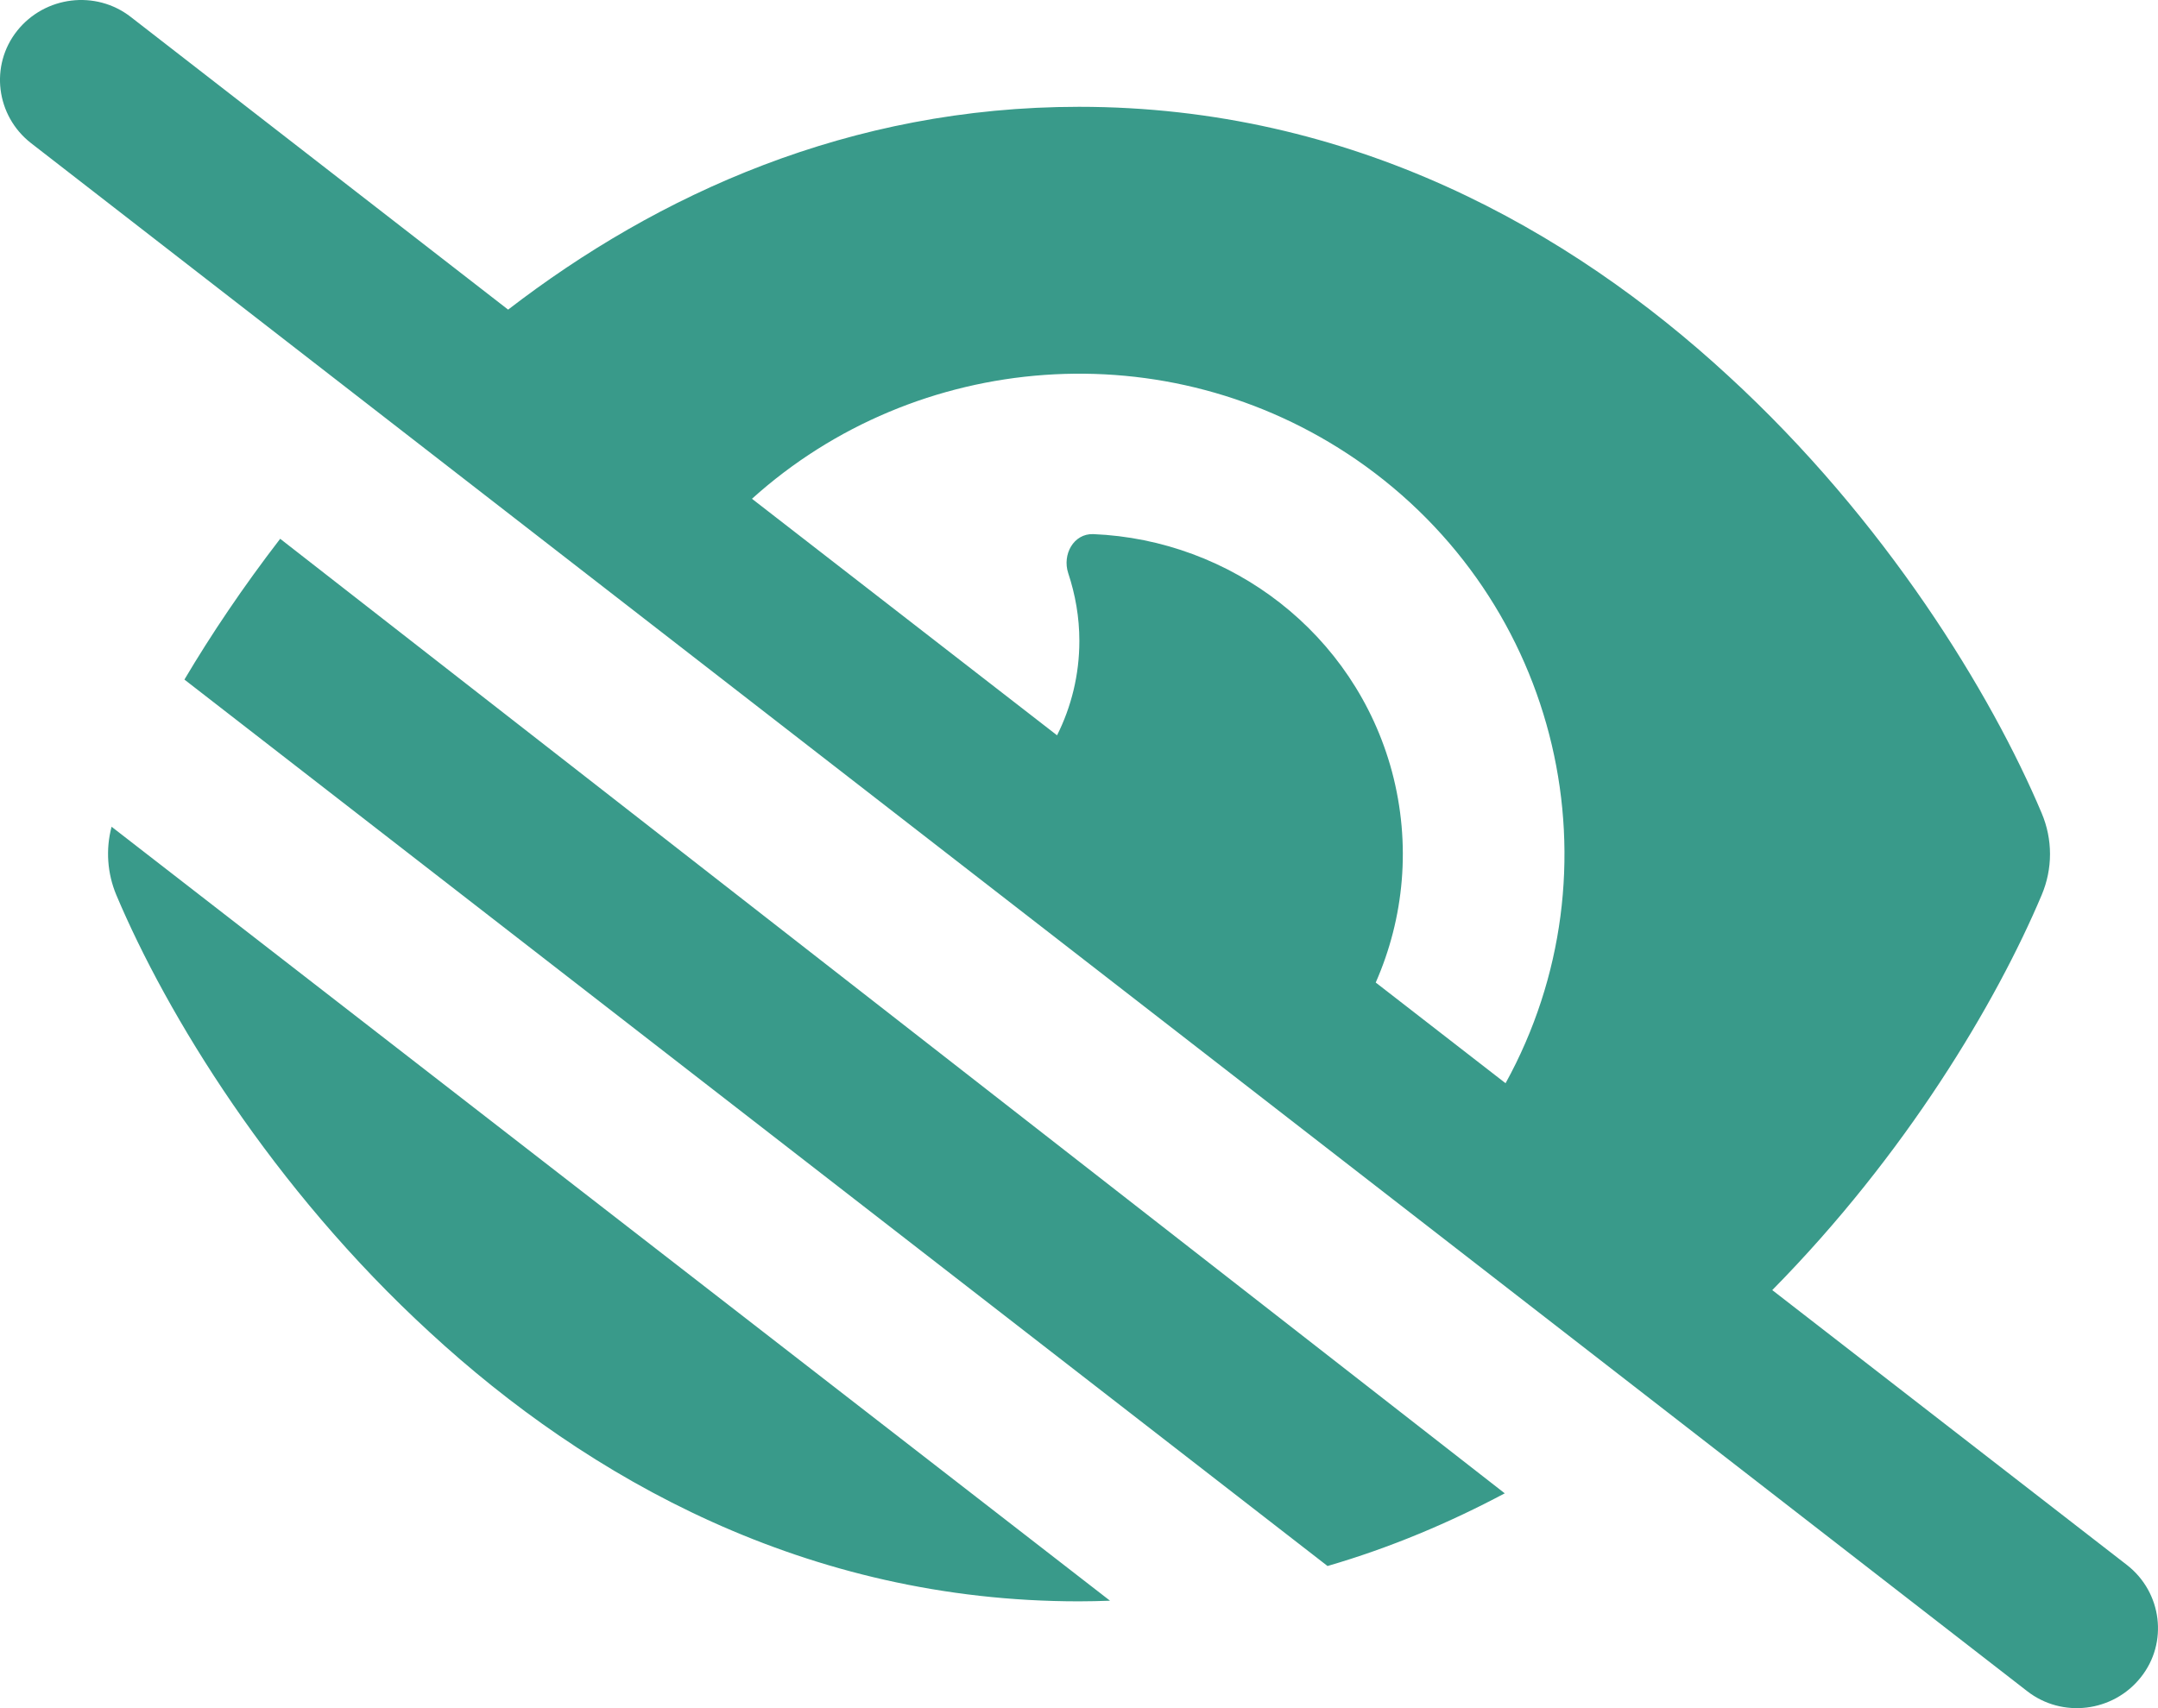 <svg width="24" height="19" viewBox="0 0 24 19" fill="none" xmlns="http://www.w3.org/2000/svg">
<path d="M1.455 0.189C1.065 -0.115 0.499 -0.044 0.191 0.342C-0.116 0.728 -0.045 1.288 0.345 1.592L22.545 18.811C22.935 19.115 23.501 19.044 23.808 18.658C24.116 18.273 24.045 17.712 23.655 17.408L19.71 14.35C21.195 12.844 22.2 11.155 22.706 9.956C22.83 9.663 22.83 9.337 22.706 9.044C22.147 7.719 20.974 5.789 19.219 4.179C17.456 2.553 15.03 1.188 12 1.188C9.443 1.188 7.313 2.164 5.651 3.444L1.455 0.189ZM8.363 5.548C10.185 3.904 12.975 3.663 15.086 5.114C17.366 6.687 18.045 9.686 16.744 12.049L15.3 10.929C15.615 10.213 15.697 9.392 15.48 8.58C15.064 7.04 13.688 6.004 12.158 5.941C11.94 5.934 11.812 6.168 11.88 6.375C11.959 6.613 12.004 6.865 12.004 7.129C12.004 7.507 11.914 7.864 11.756 8.179L8.363 5.548ZM16.729 16.606L3.116 5.993C2.704 6.528 2.348 7.058 2.051 7.559L14.764 17.419C15.465 17.215 16.121 16.937 16.736 16.61L16.729 16.606ZM1.294 9.956C1.853 11.281 3.026 13.211 4.781 14.821C6.544 16.447 8.97 17.812 12 17.812C12.116 17.812 12.229 17.809 12.345 17.805L1.241 9.196C1.174 9.448 1.193 9.715 1.294 9.956Z" fill="#399A8A"/>
</svg>
